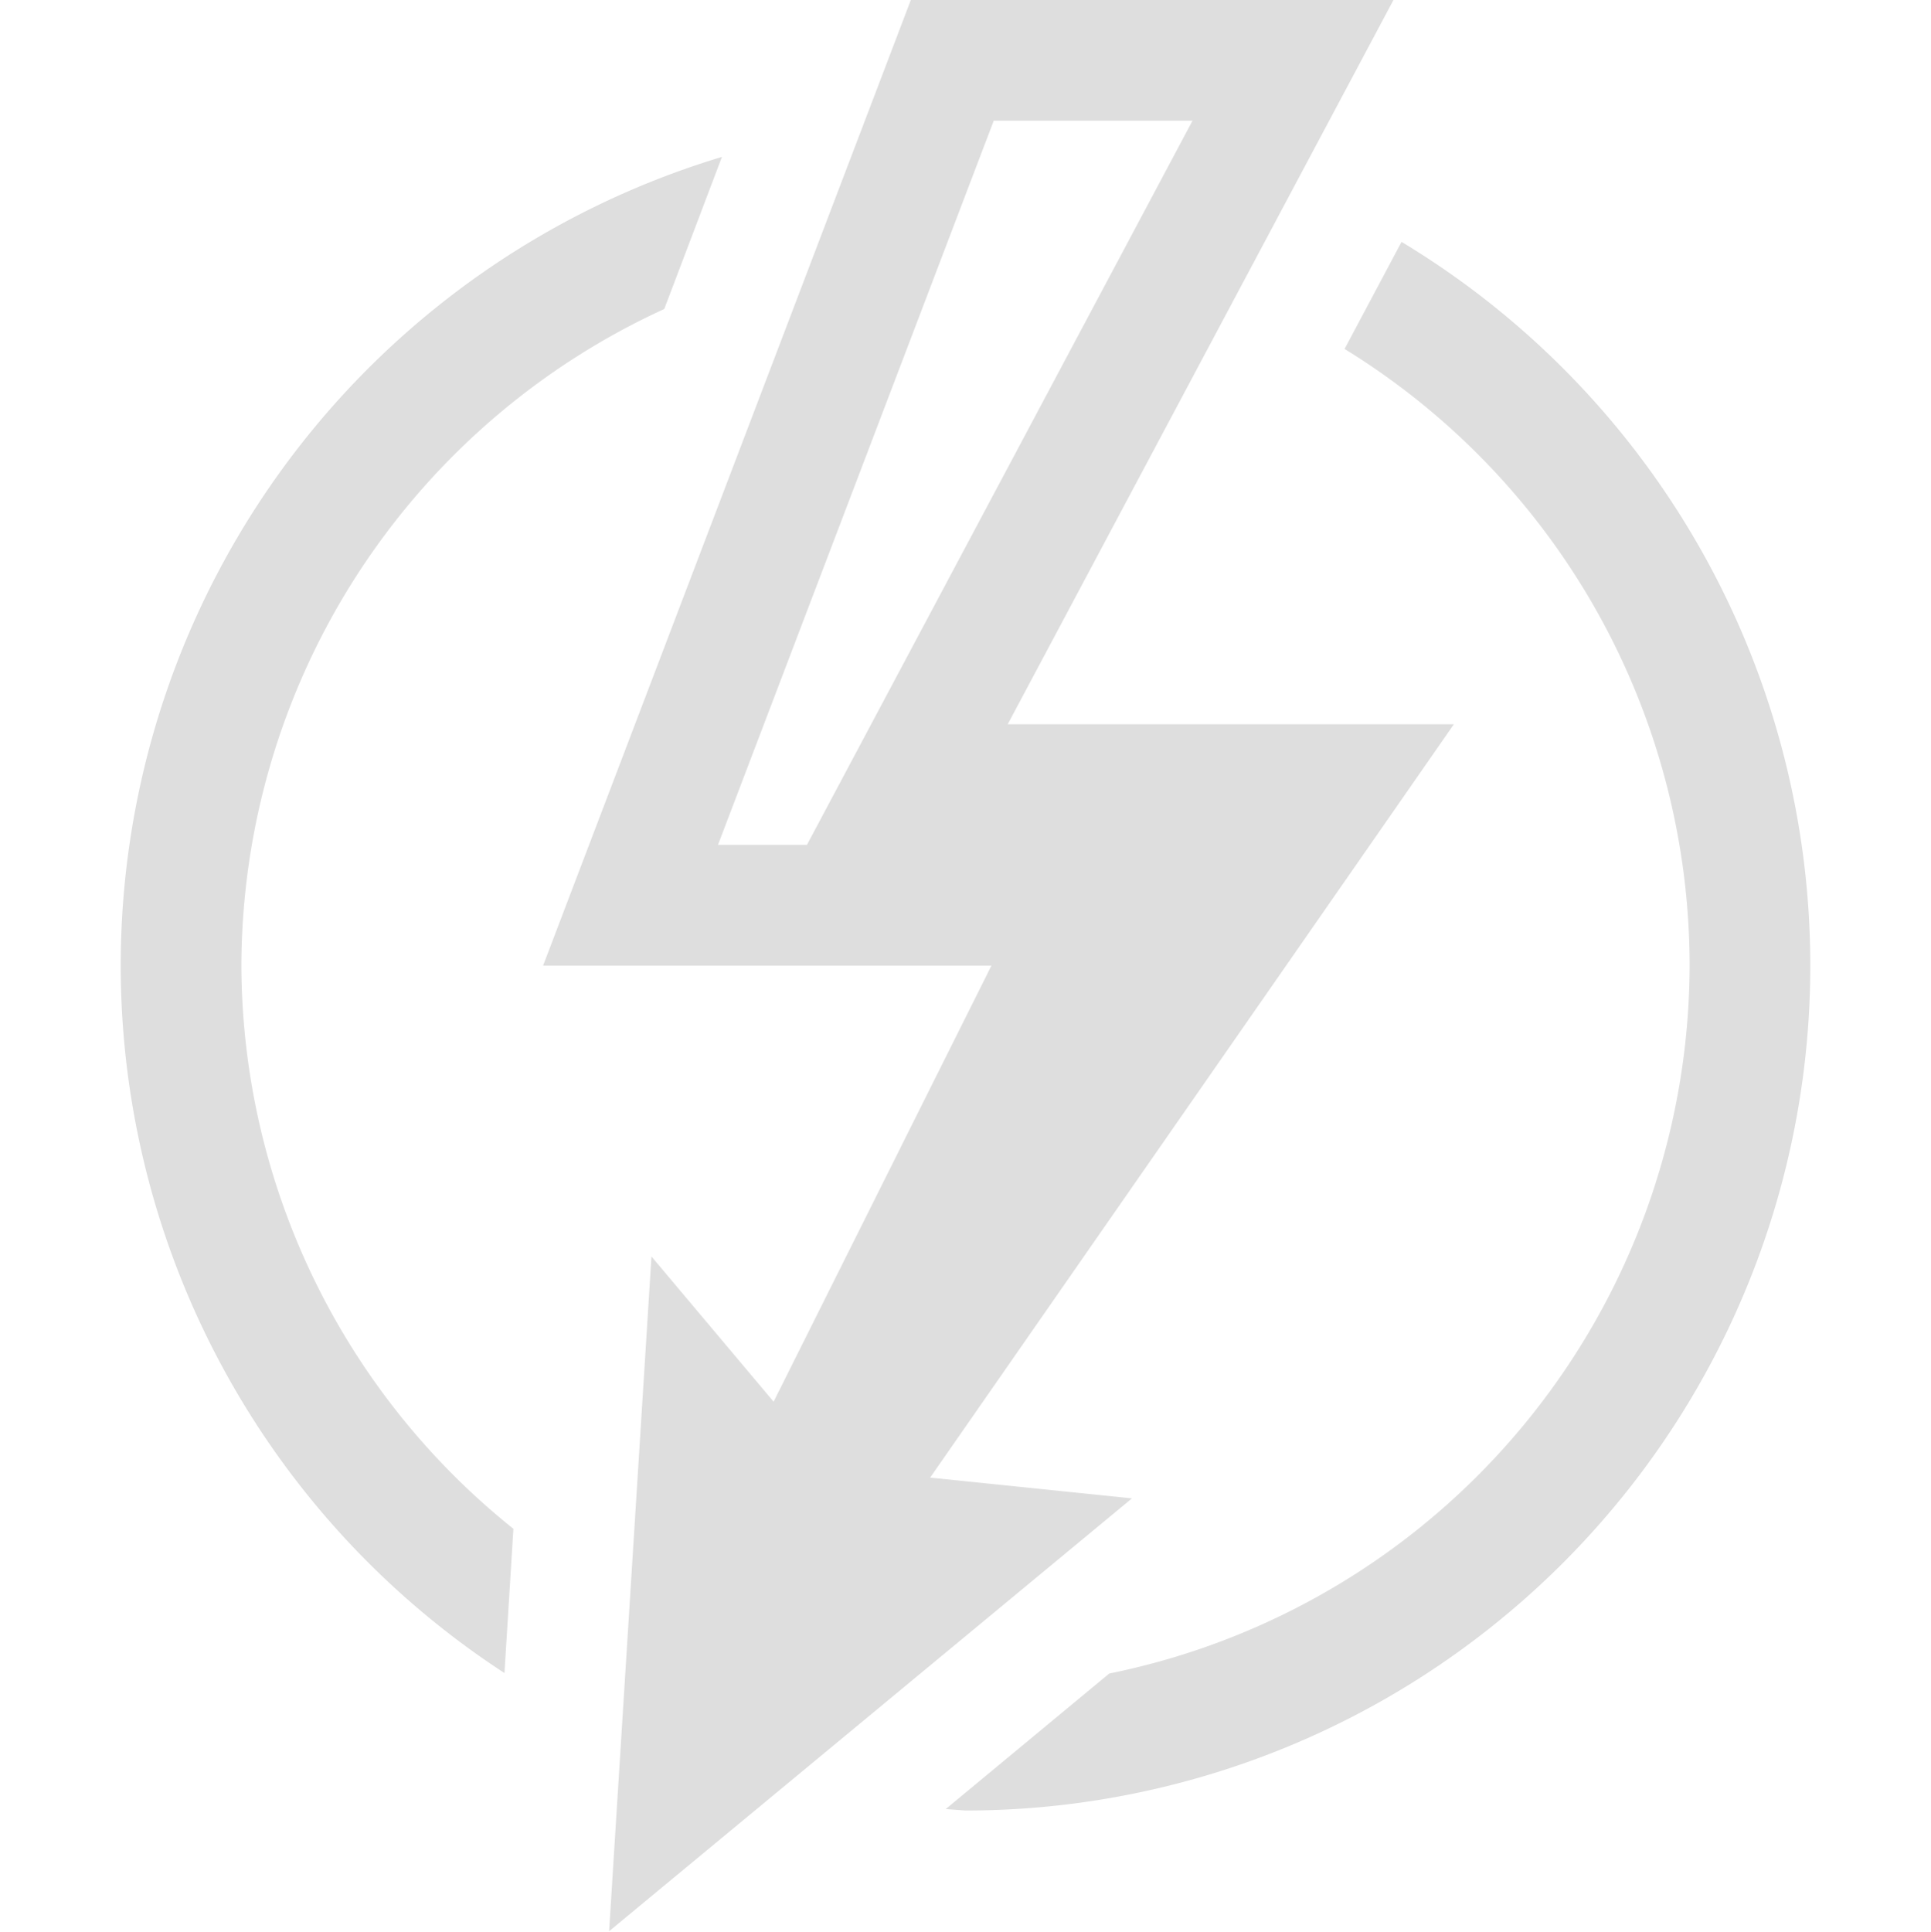 <svg xmlns="http://www.w3.org/2000/svg" width="16" height="16.004">
<path fill="#dedede" d="M7.547 0 4.5 8h3.715L6.41 11.613 5.398 10.41 5.047 16l4.332-3.586-1.672-.172L12.047 6H8.35l3.196-6H8zm.687 1h1.647L6.686 7h-.737z"/>
<path fill="#dedede" d="M5.982 1.3A7 7 0 0 0 1 8a7 7 0 0 0 3.18 5.861l.074-1.195A6 6 0 0 1 2 8a6 6 0 0 1 3.504-5.44zm5.631.704-.472.887A6 6 0 0 1 14 8a6 6 0 0 1-4.809 5.865l-1.355 1.123L8 15a7 7 0 0 0 7-7 7 7 0 0 0-3.387-5.996"/>
</svg>

